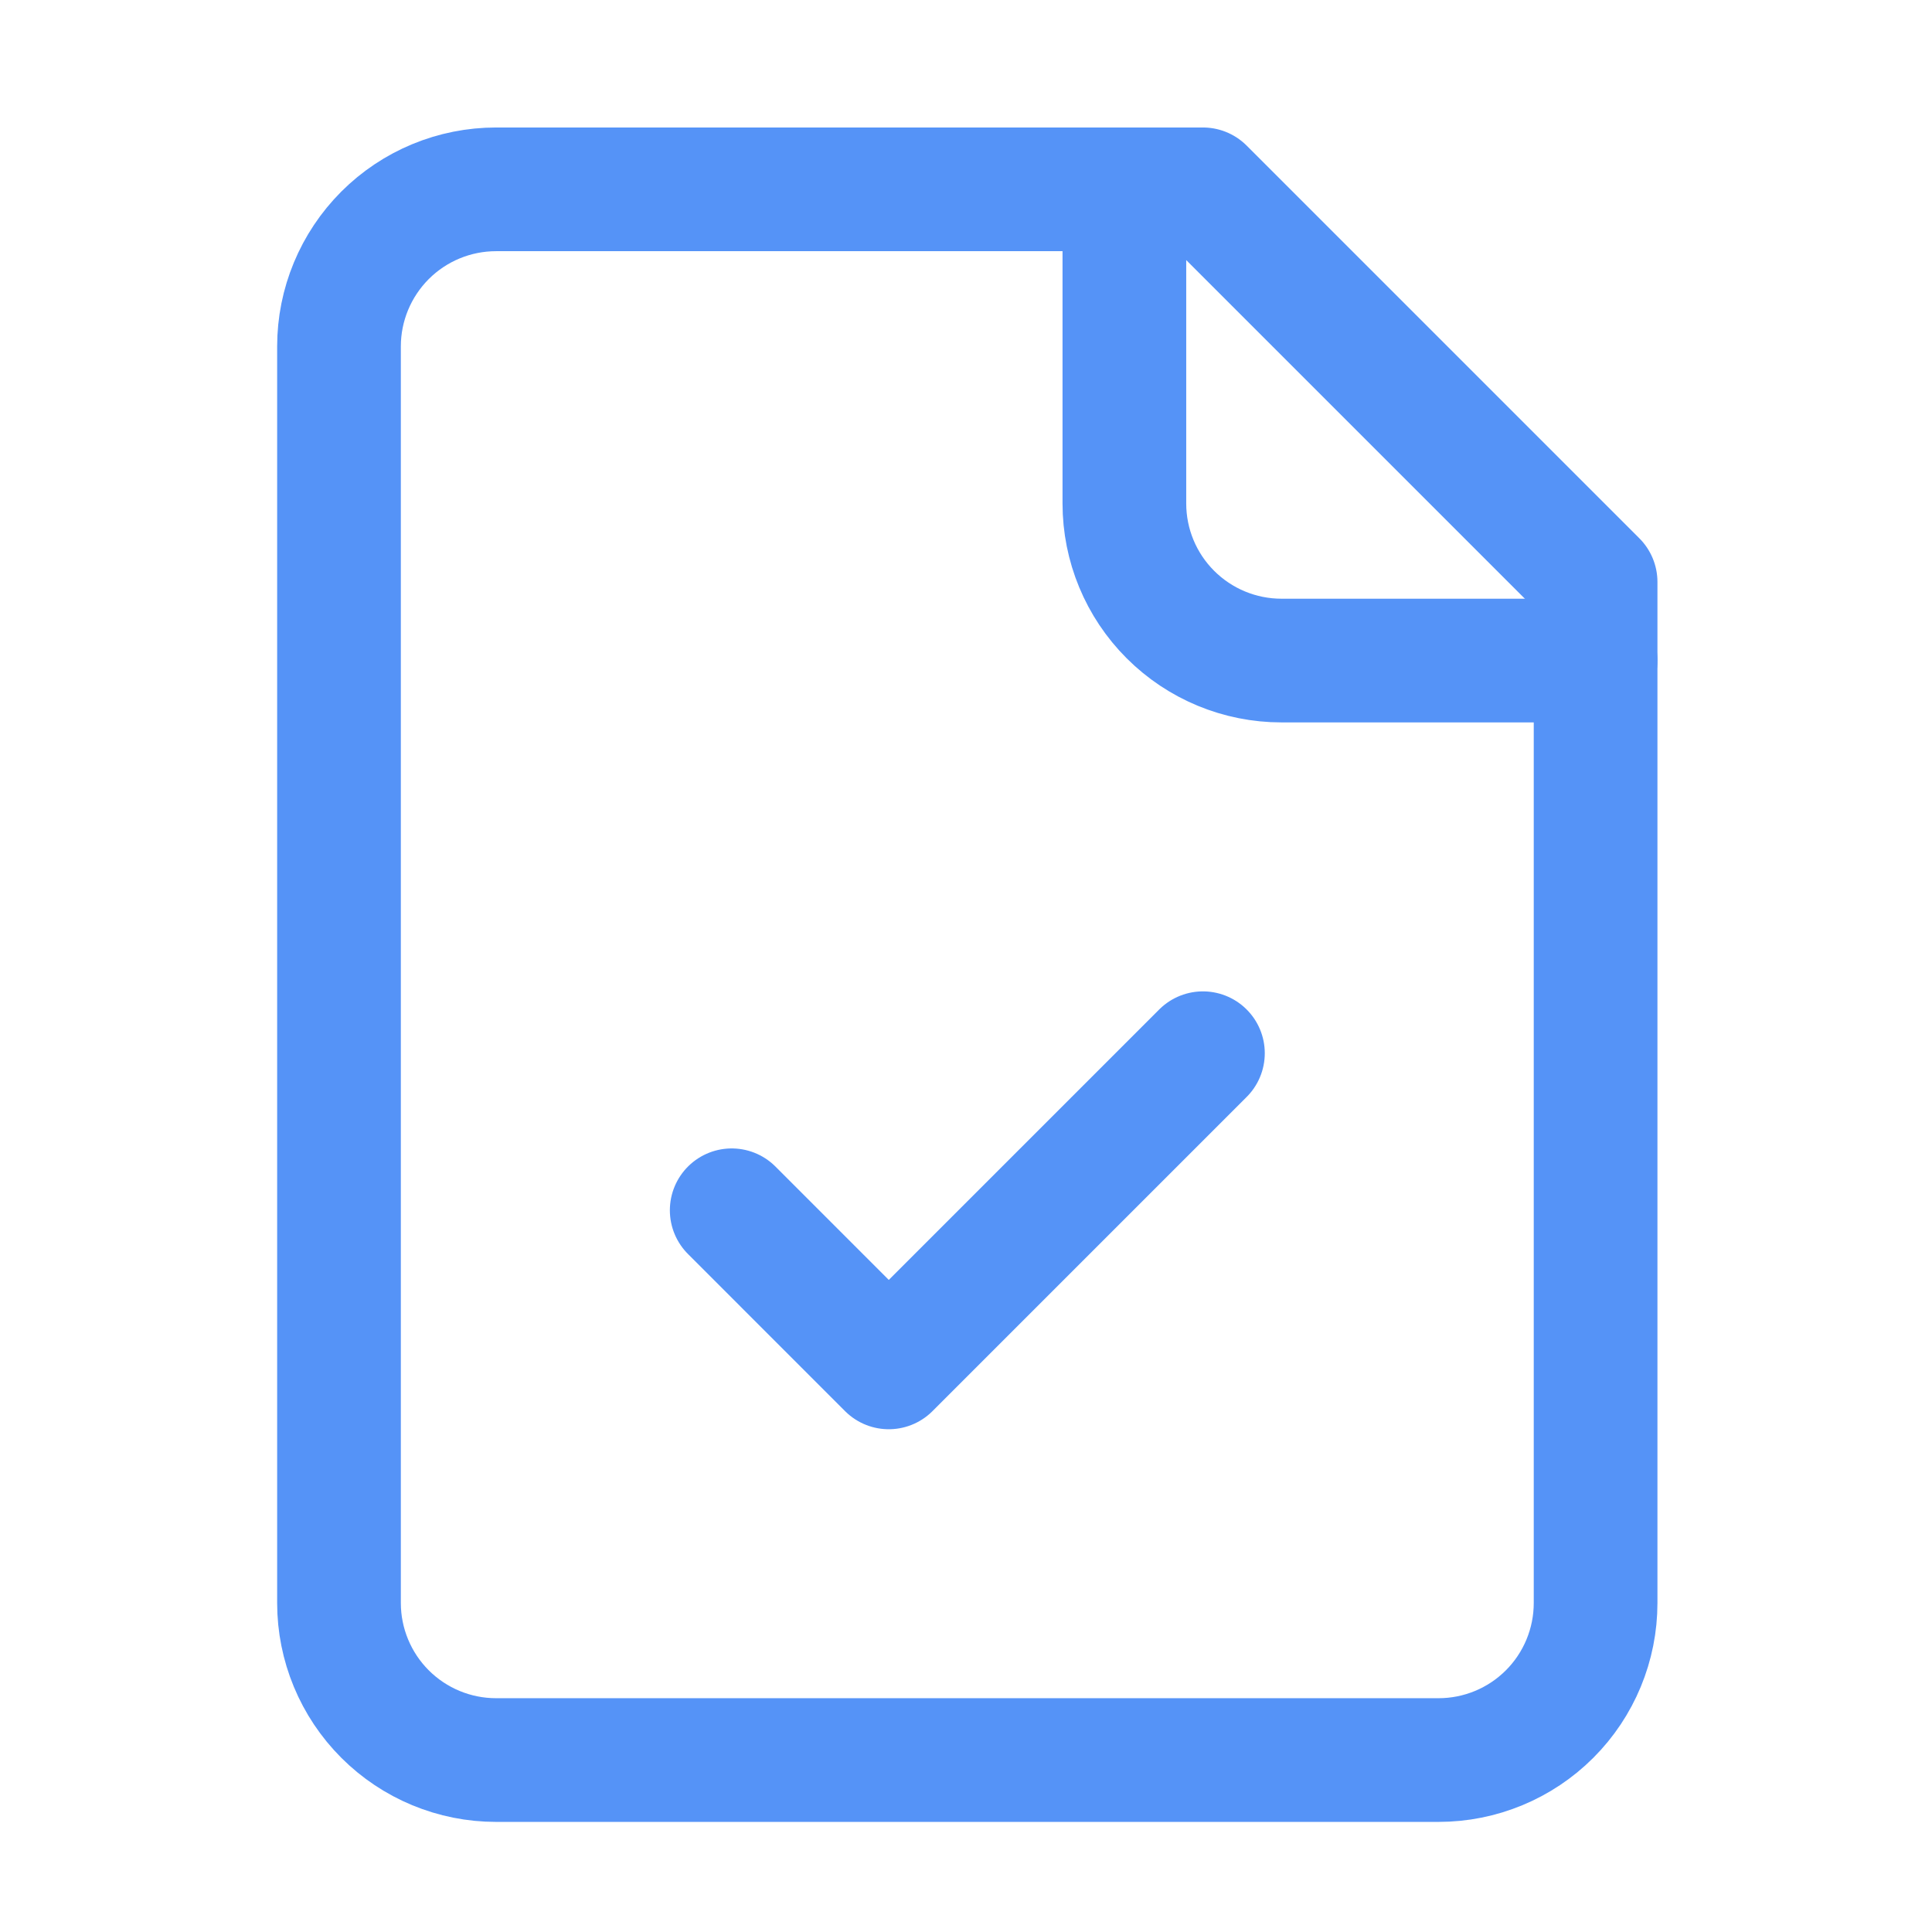 <svg width="41" height="41" viewBox="0 0 41 41" fill="none" xmlns="http://www.w3.org/2000/svg">
<path d="M25.528 4.018H10.528C9.644 4.018 8.796 4.369 8.171 4.994C7.546 5.62 7.194 6.467 7.194 7.351V34.018C7.194 34.902 7.546 35.75 8.171 36.375C8.796 37 9.644 37.351 10.528 37.351H30.528C31.412 37.351 32.26 37 32.885 36.375C33.51 35.75 33.861 34.902 33.861 34.018V12.351L25.528 4.018Z" stroke="#5593F7" stroke-width="2.625" stroke-linecap="round" stroke-linejoin="round"/>
<path d="M23.861 4.018V10.685C23.861 11.569 24.212 12.417 24.838 13.042C25.463 13.667 26.311 14.018 27.195 14.018H33.861" stroke="#5593F7" stroke-width="2.625" stroke-linecap="round" stroke-linejoin="round"/>
<path d="M15.528 25.684L18.861 29.018L25.528 22.351" stroke="#5593F7" stroke-width="2.625" stroke-linecap="round" stroke-linejoin="round"/>
</svg>
